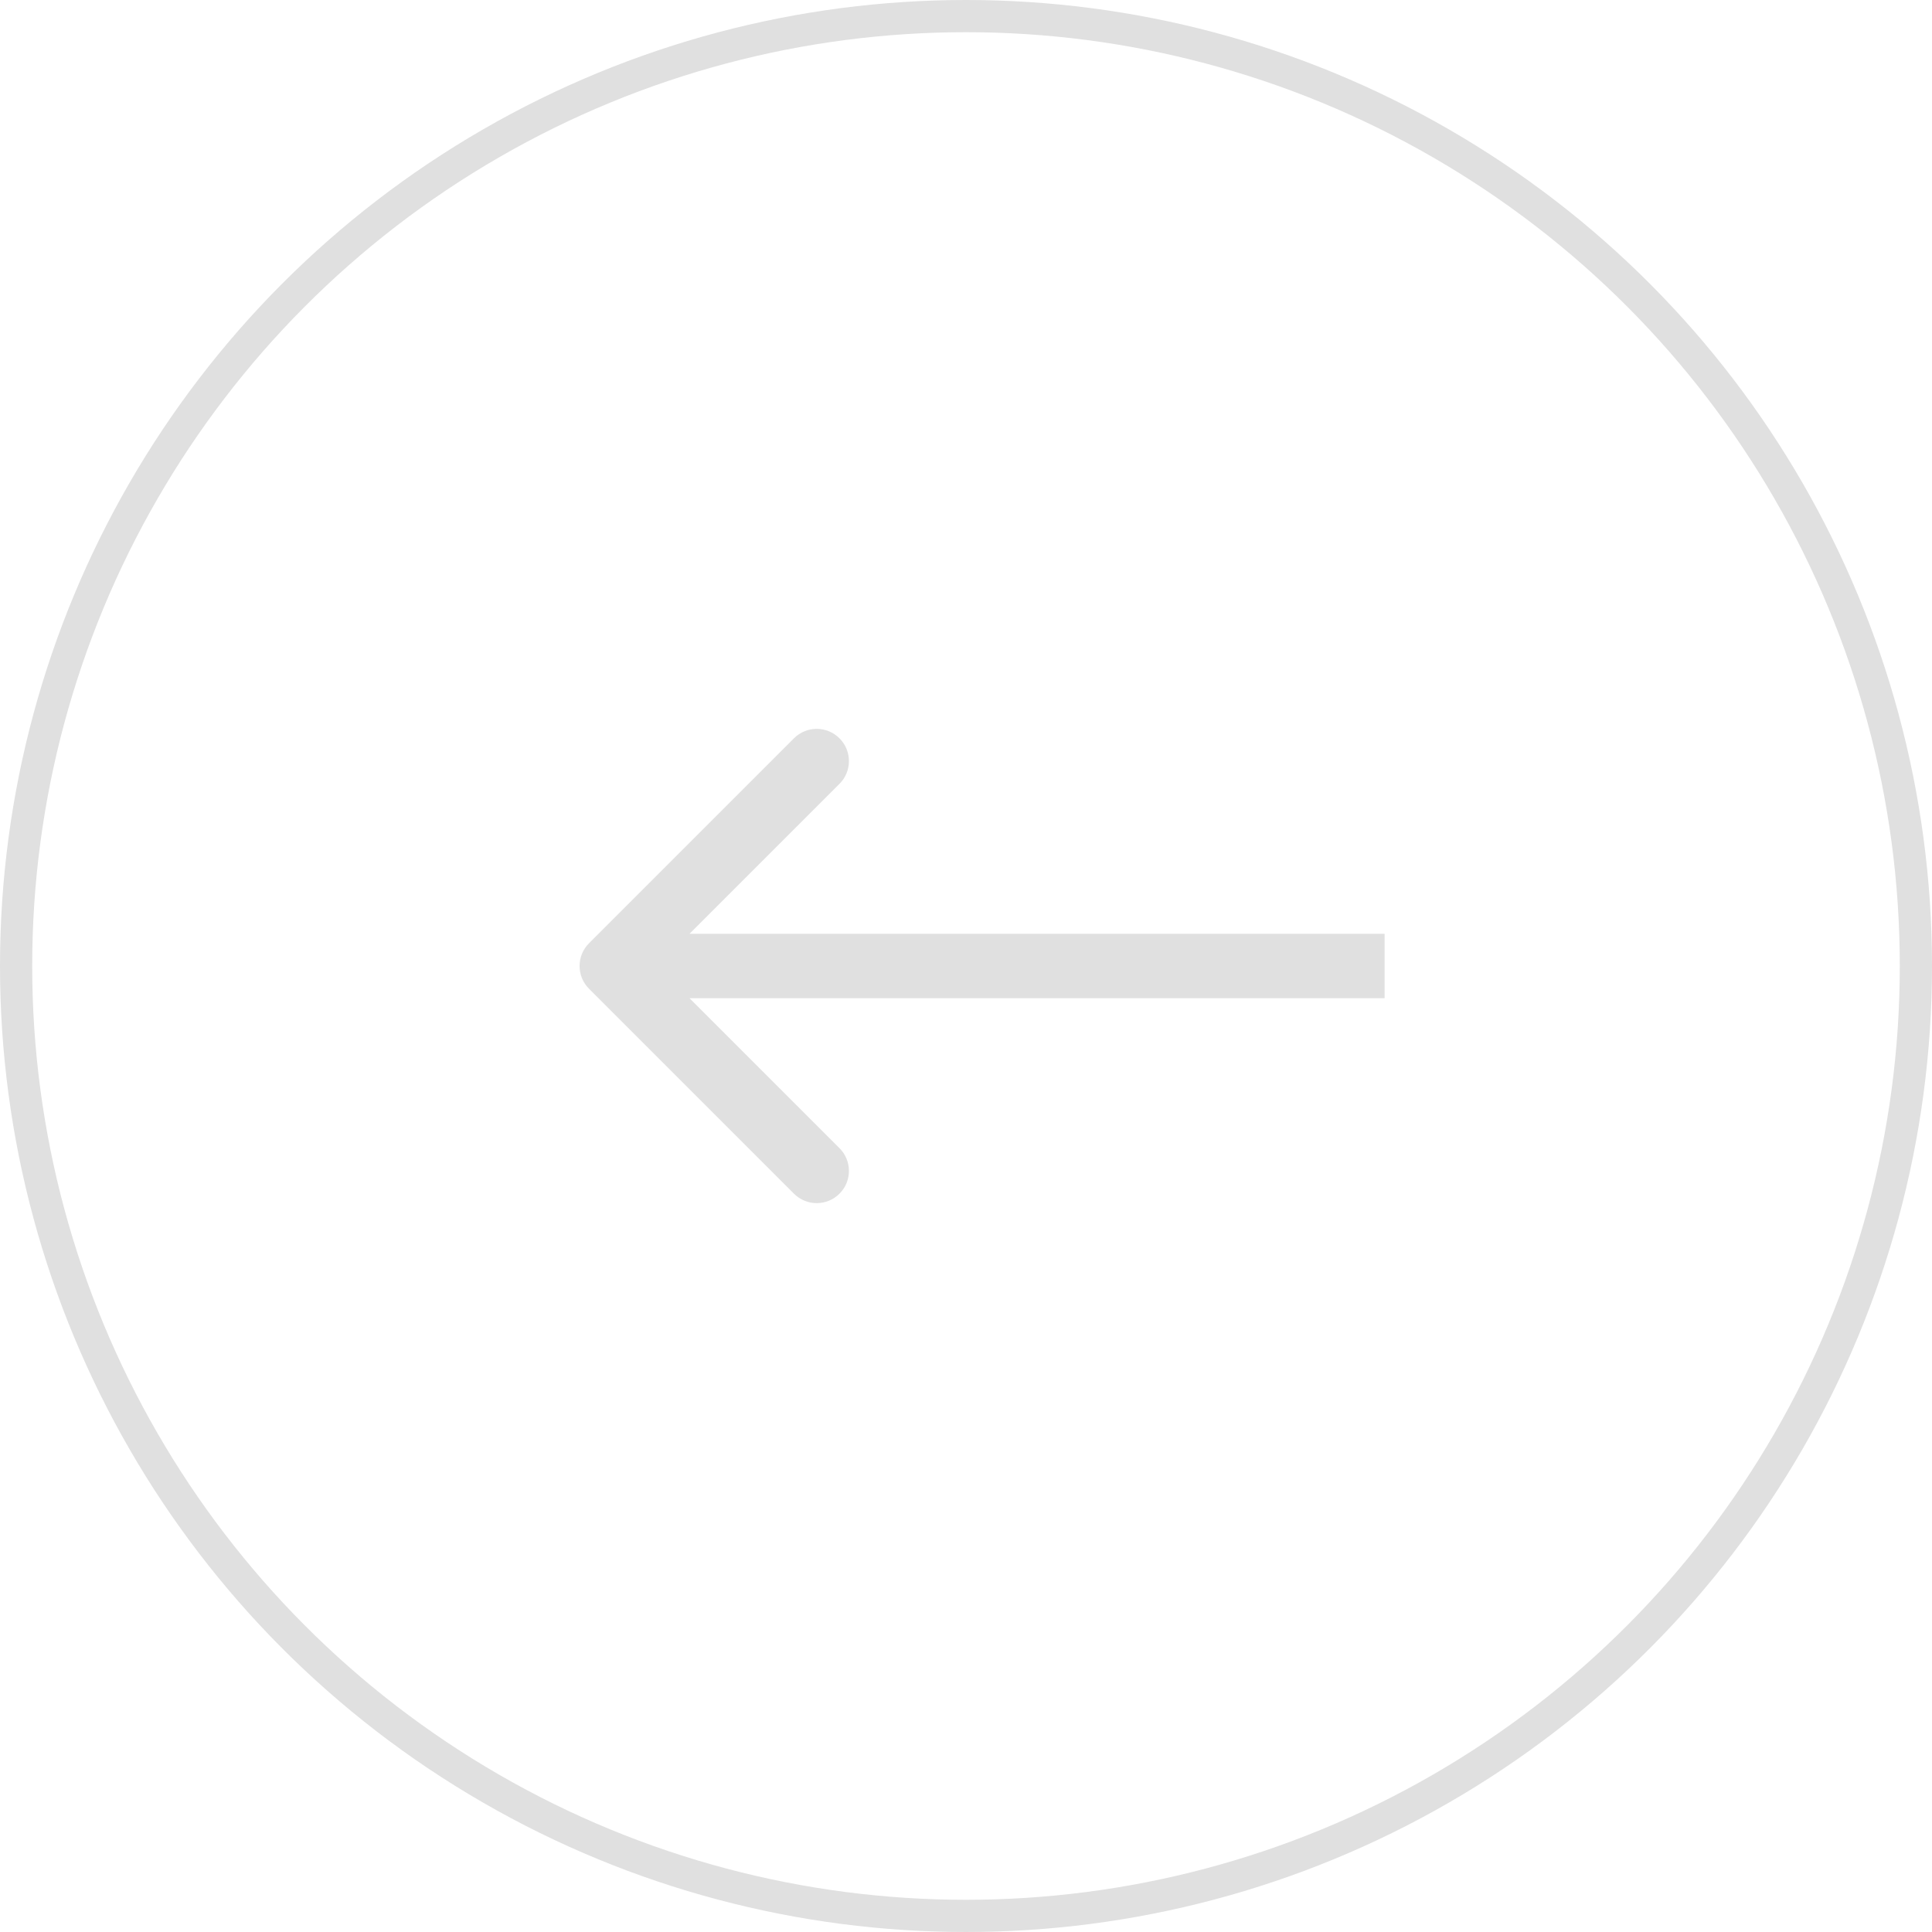 <svg width="60" height="60" viewBox="0 0 60 60" fill="none" xmlns="http://www.w3.org/2000/svg">
<circle cx="30" cy="30" r="29.5" transform="rotate(-180 30 30)" stroke="#E0E0E0"/>
<path d="M18.293 29.293C17.902 29.683 17.902 30.317 18.293 30.707L24.657 37.071C25.047 37.462 25.68 37.462 26.071 37.071C26.462 36.681 26.462 36.047 26.071 35.657L20.414 30L26.071 24.343C26.462 23.953 26.462 23.32 26.071 22.929C25.68 22.538 25.047 22.538 24.657 22.929L18.293 29.293ZM43 29L19 29L19 31L43 31L43 29Z" fill="#E0E0E0"/>
</svg>
